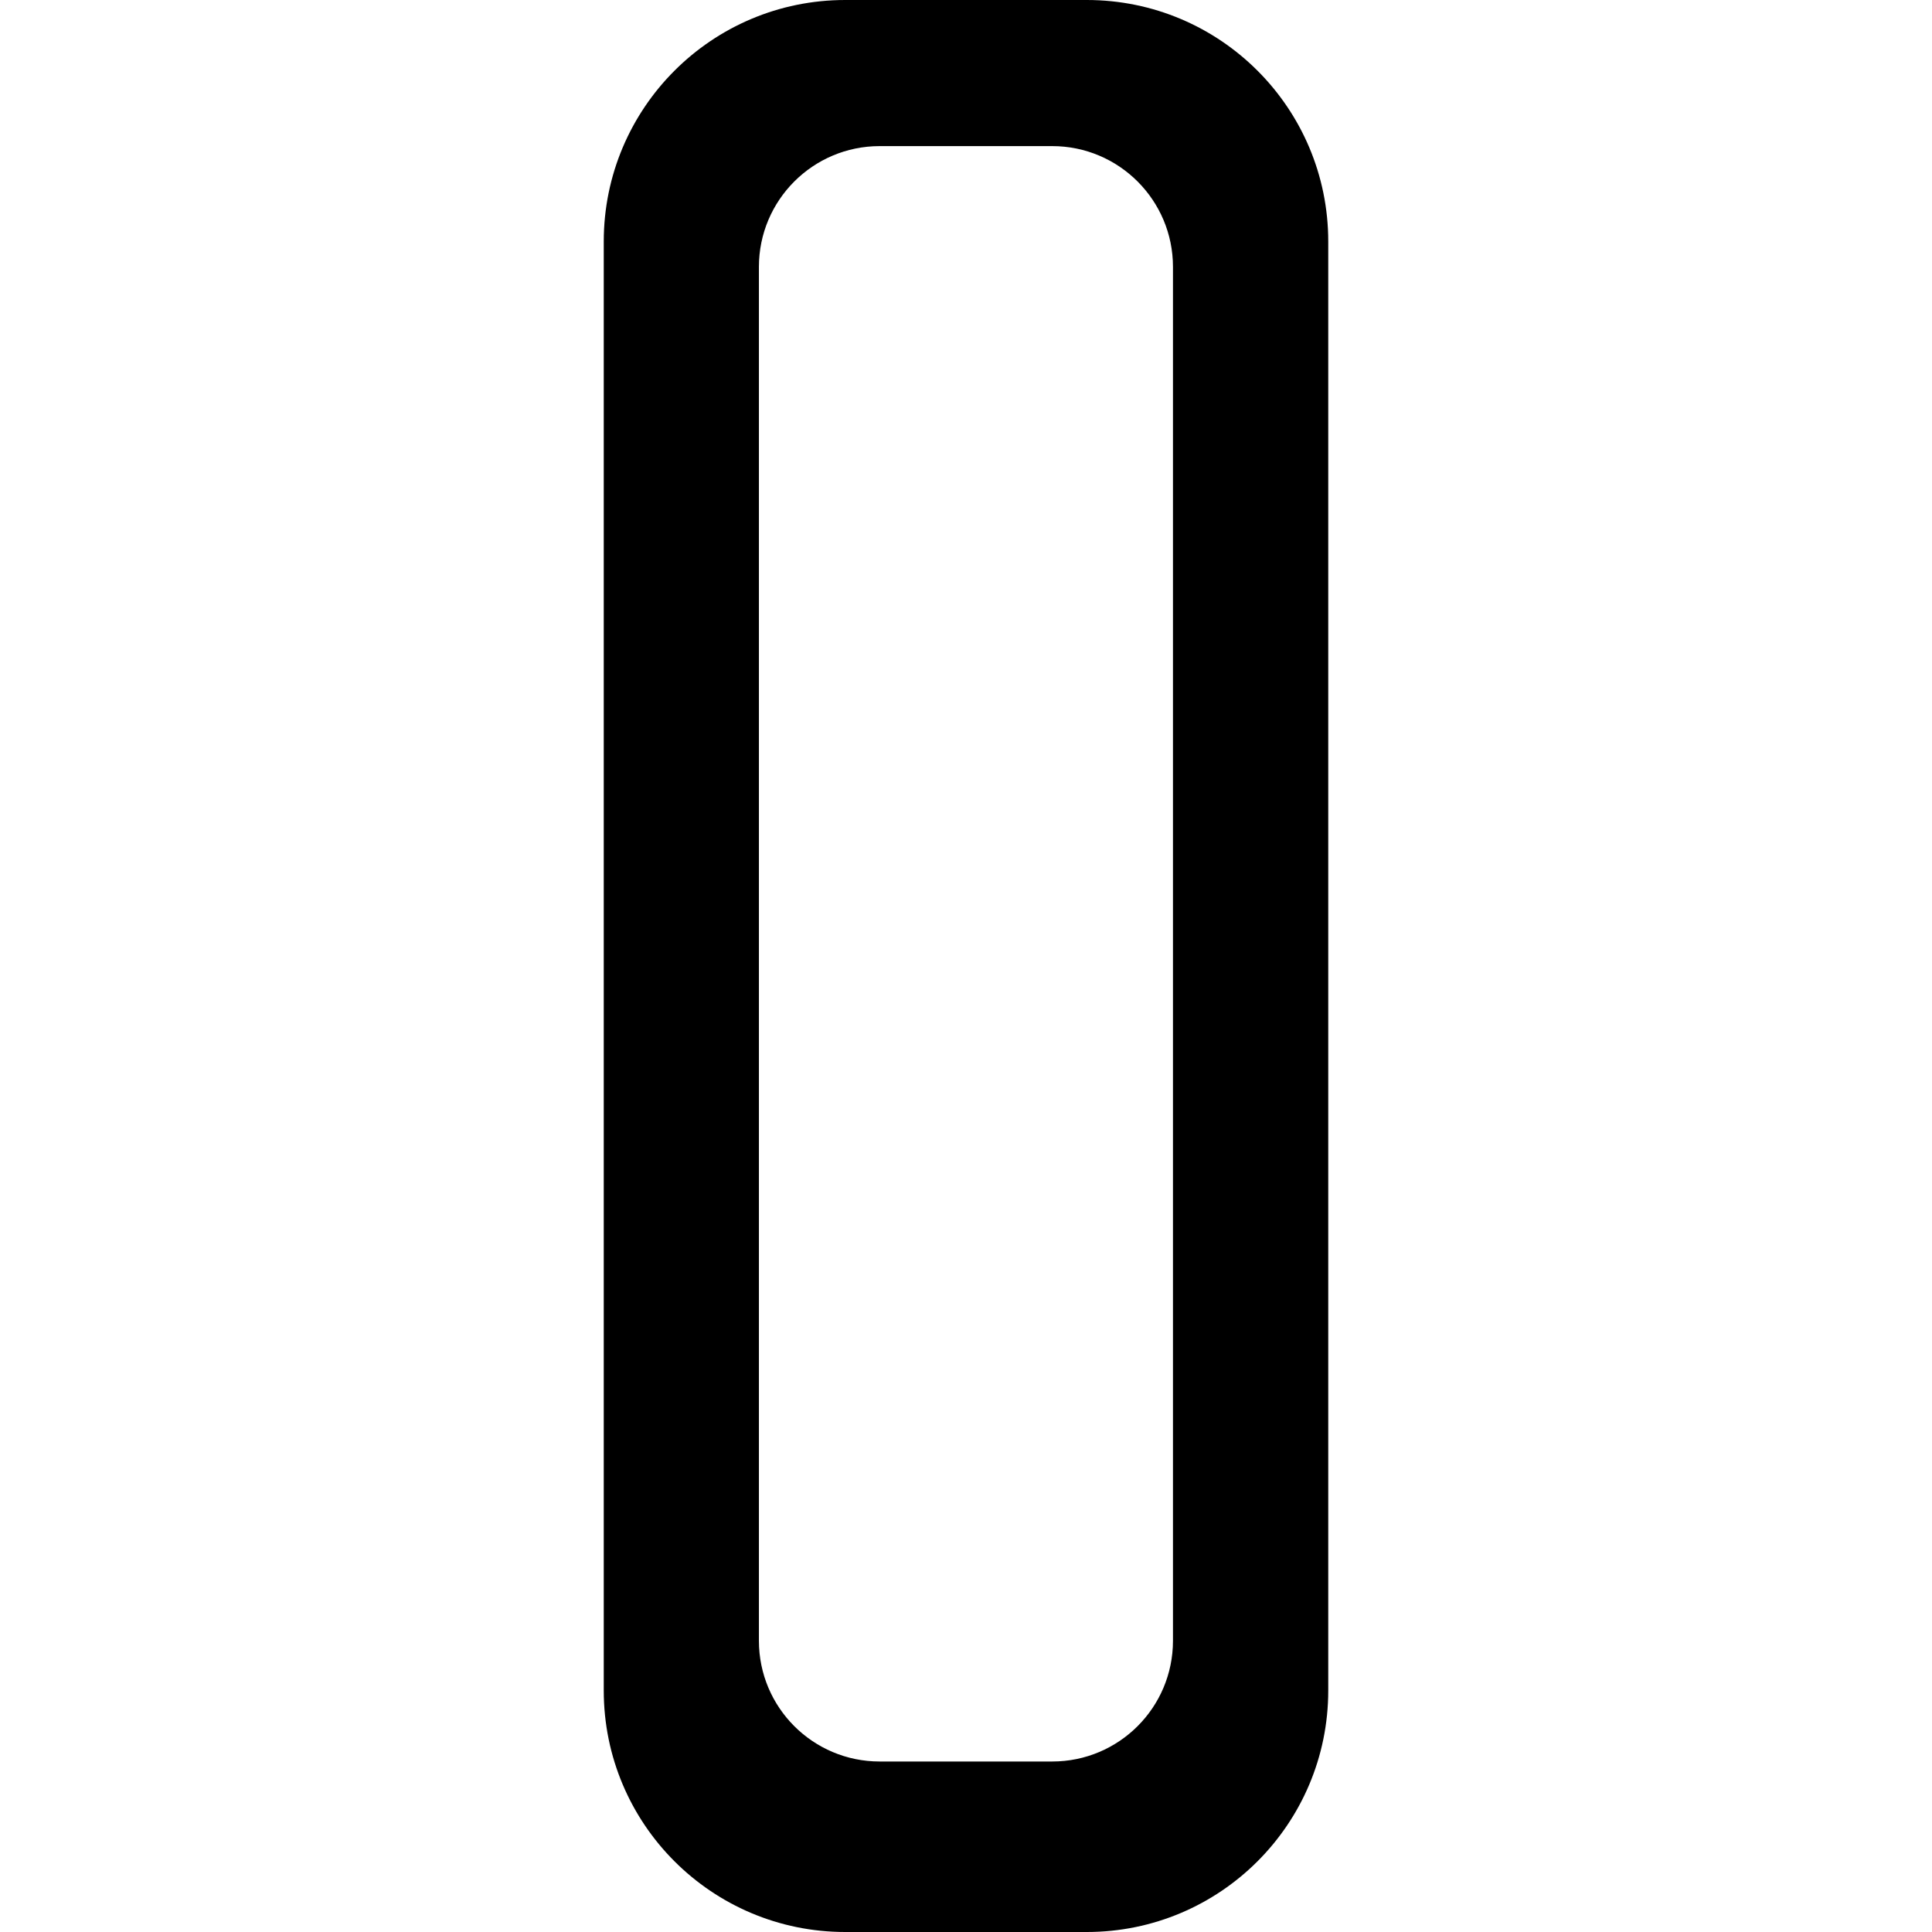 <svg viewBox="0 0 16 16" fill="none" xmlns="http://www.w3.org/2000/svg">
<path fill-rule="evenodd" clip-rule="evenodd" d="M7 0C5.895 0 5 0.895 5 2V14C5 15.105 5.895 16 7 16H9C10.105 16 11 15.105 11 14V2C11 0.895 10.105 0 9 0H7ZM7.285 1.21C6.733 1.21 6.285 1.658 6.285 2.21V13.588C6.285 14.141 6.733 14.588 7.285 14.588H8.714C9.266 14.588 9.714 14.141 9.714 13.588V2.21C9.714 1.658 9.266 1.21 8.714 1.21H7.285Z" fill="currentColor"/>
</svg>
